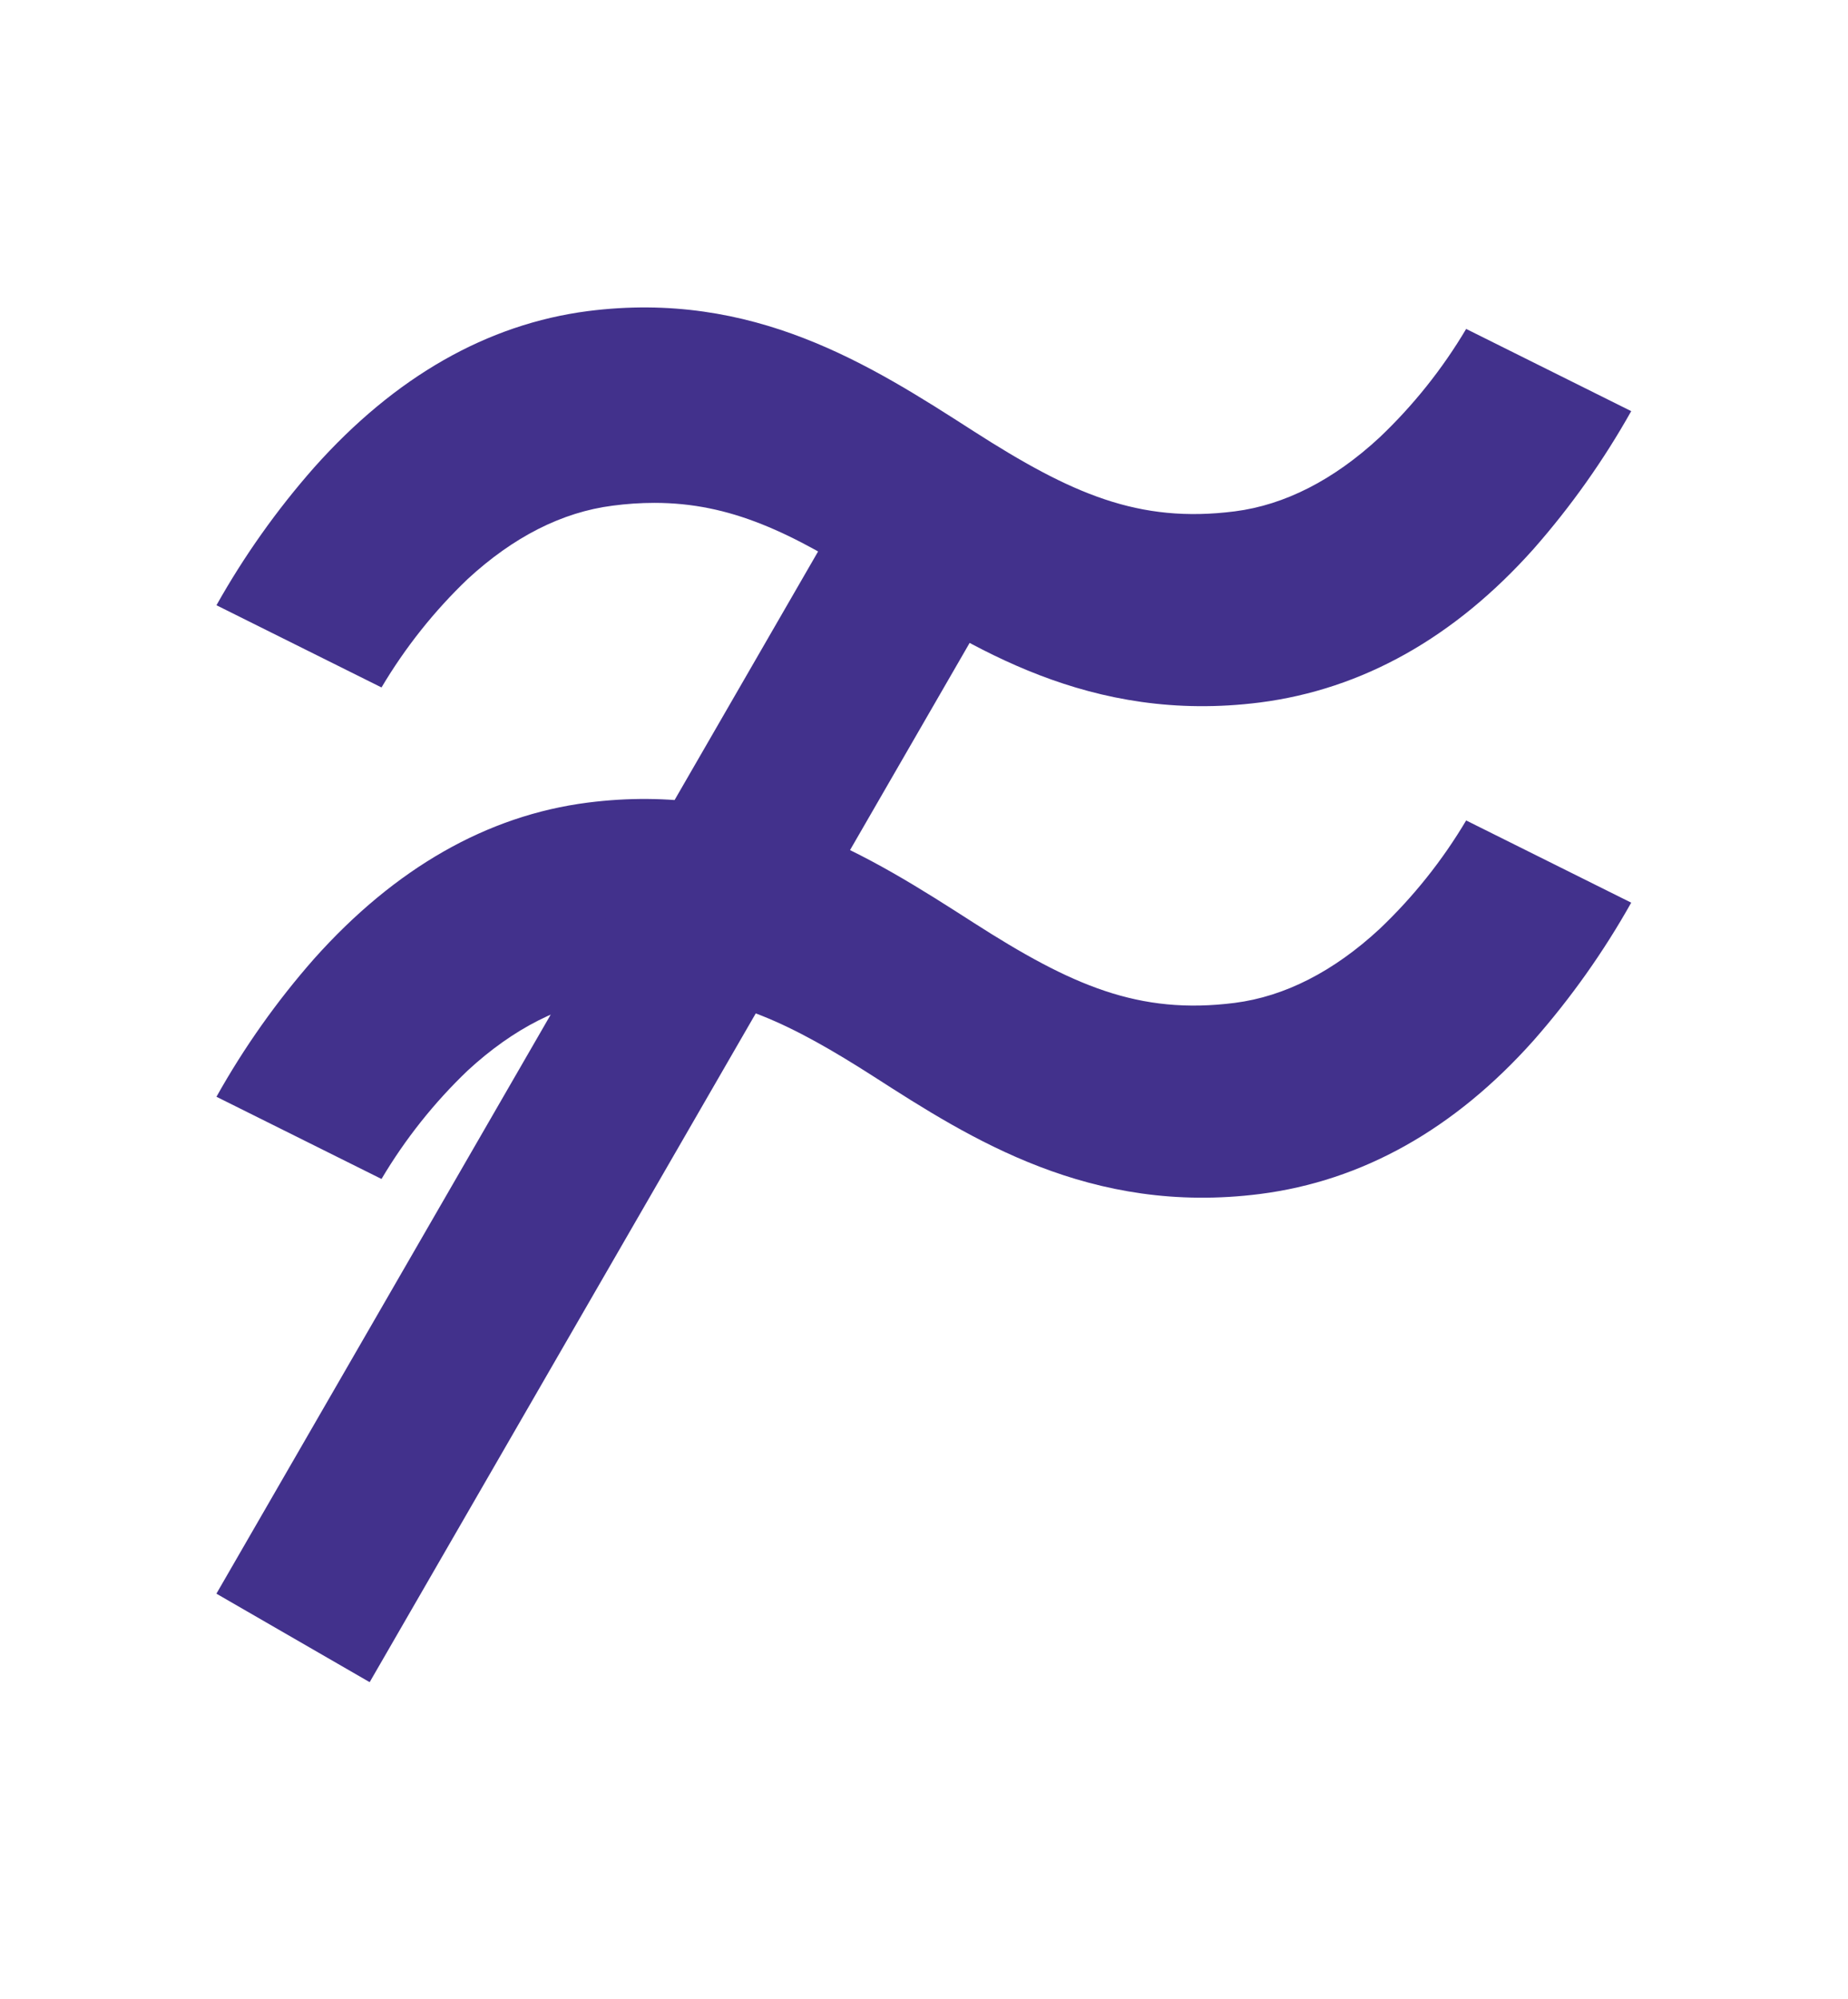 <?xml version="1.0" encoding="utf-8"?>
<!-- Generator: Adobe Illustrator 23.1.1, SVG Export Plug-In . SVG Version: 6.00 Build 0)  -->
<svg version="1.1" id="レイヤー_1" xmlns="http://www.w3.org/2000/svg" xmlns:xlink="http://www.w3.org/1999/xlink" x="0px"
	 y="0px" viewBox="0 0 2311 2500" style="enable-background:new 0 0 2311 2500;" xml:space="preserve">
<style type="text/css">
	.st0{fill:#42318C;}
</style>
<path class="st0" d="M1917.9,1300.9c46.6-53,87.5-110.7,122-172.2l-206.4-102.8c-29.7,50-66.1,95.6-108.2,135.6
	c-57.6,53.4-118.8,84.5-181.1,92.5c-120.3,15.3-204.4-21.8-327.1-100.5c-128.9-82.7-274.9-176.4-482.2-149.9
	c-125.6,16.1-241,81.9-342.4,195.6c-46.6,53-87.4,110.7-121.8,172.2l206.4,102.8c29.6-49.9,65.9-95.6,107.9-135.7
	c57.1-52.6,117.8-83.5,181.1-91.6c17.3-2.3,34.8-3.5,52.3-3.5c94.9,0,171.1,36.6,274.8,103.1c120.3,77.3,270.3,173.4,482.3,146.5
	C1703.8,1476.6,1818.9,1412,1917.9,1300.9L1917.9,1300.9z M1917.9,686.3c46.6-53,87.5-110.7,122-172.2l-206.4-102.8
	c-29.7,50-66.1,95.6-108.2,135.6c-57.6,53.4-118.8,84.5-181.1,92.5c-120.3,15.3-204.4-21.8-327.1-100.5
	c-128.7-82.7-274.7-176.4-482-149.9c-125.8,16.4-241,81.9-342.3,195.6c-46.6,52.9-87.6,110.7-122.1,172.2l206.4,102.8
	c29.6-49.9,65.9-95.6,107.9-135.7c57.1-52.6,117.8-83.5,181.1-91.6c17.3-2.3,34.8-3.5,52.3-3.5c94.9,0,171.1,36.6,274.8,103.1
	c120.3,77.3,270.2,173.4,482.3,146.5C1703.8,861.9,1818.9,797.3,1917.9,686.3L1917.9,686.3z"/>
<rect x="648.2" y="583.9" transform="matrix(0.866 0.5 -0.5 0.866 785.945 -196.1)" class="st0" width="221.3" height="1569.4"/>
</svg>
